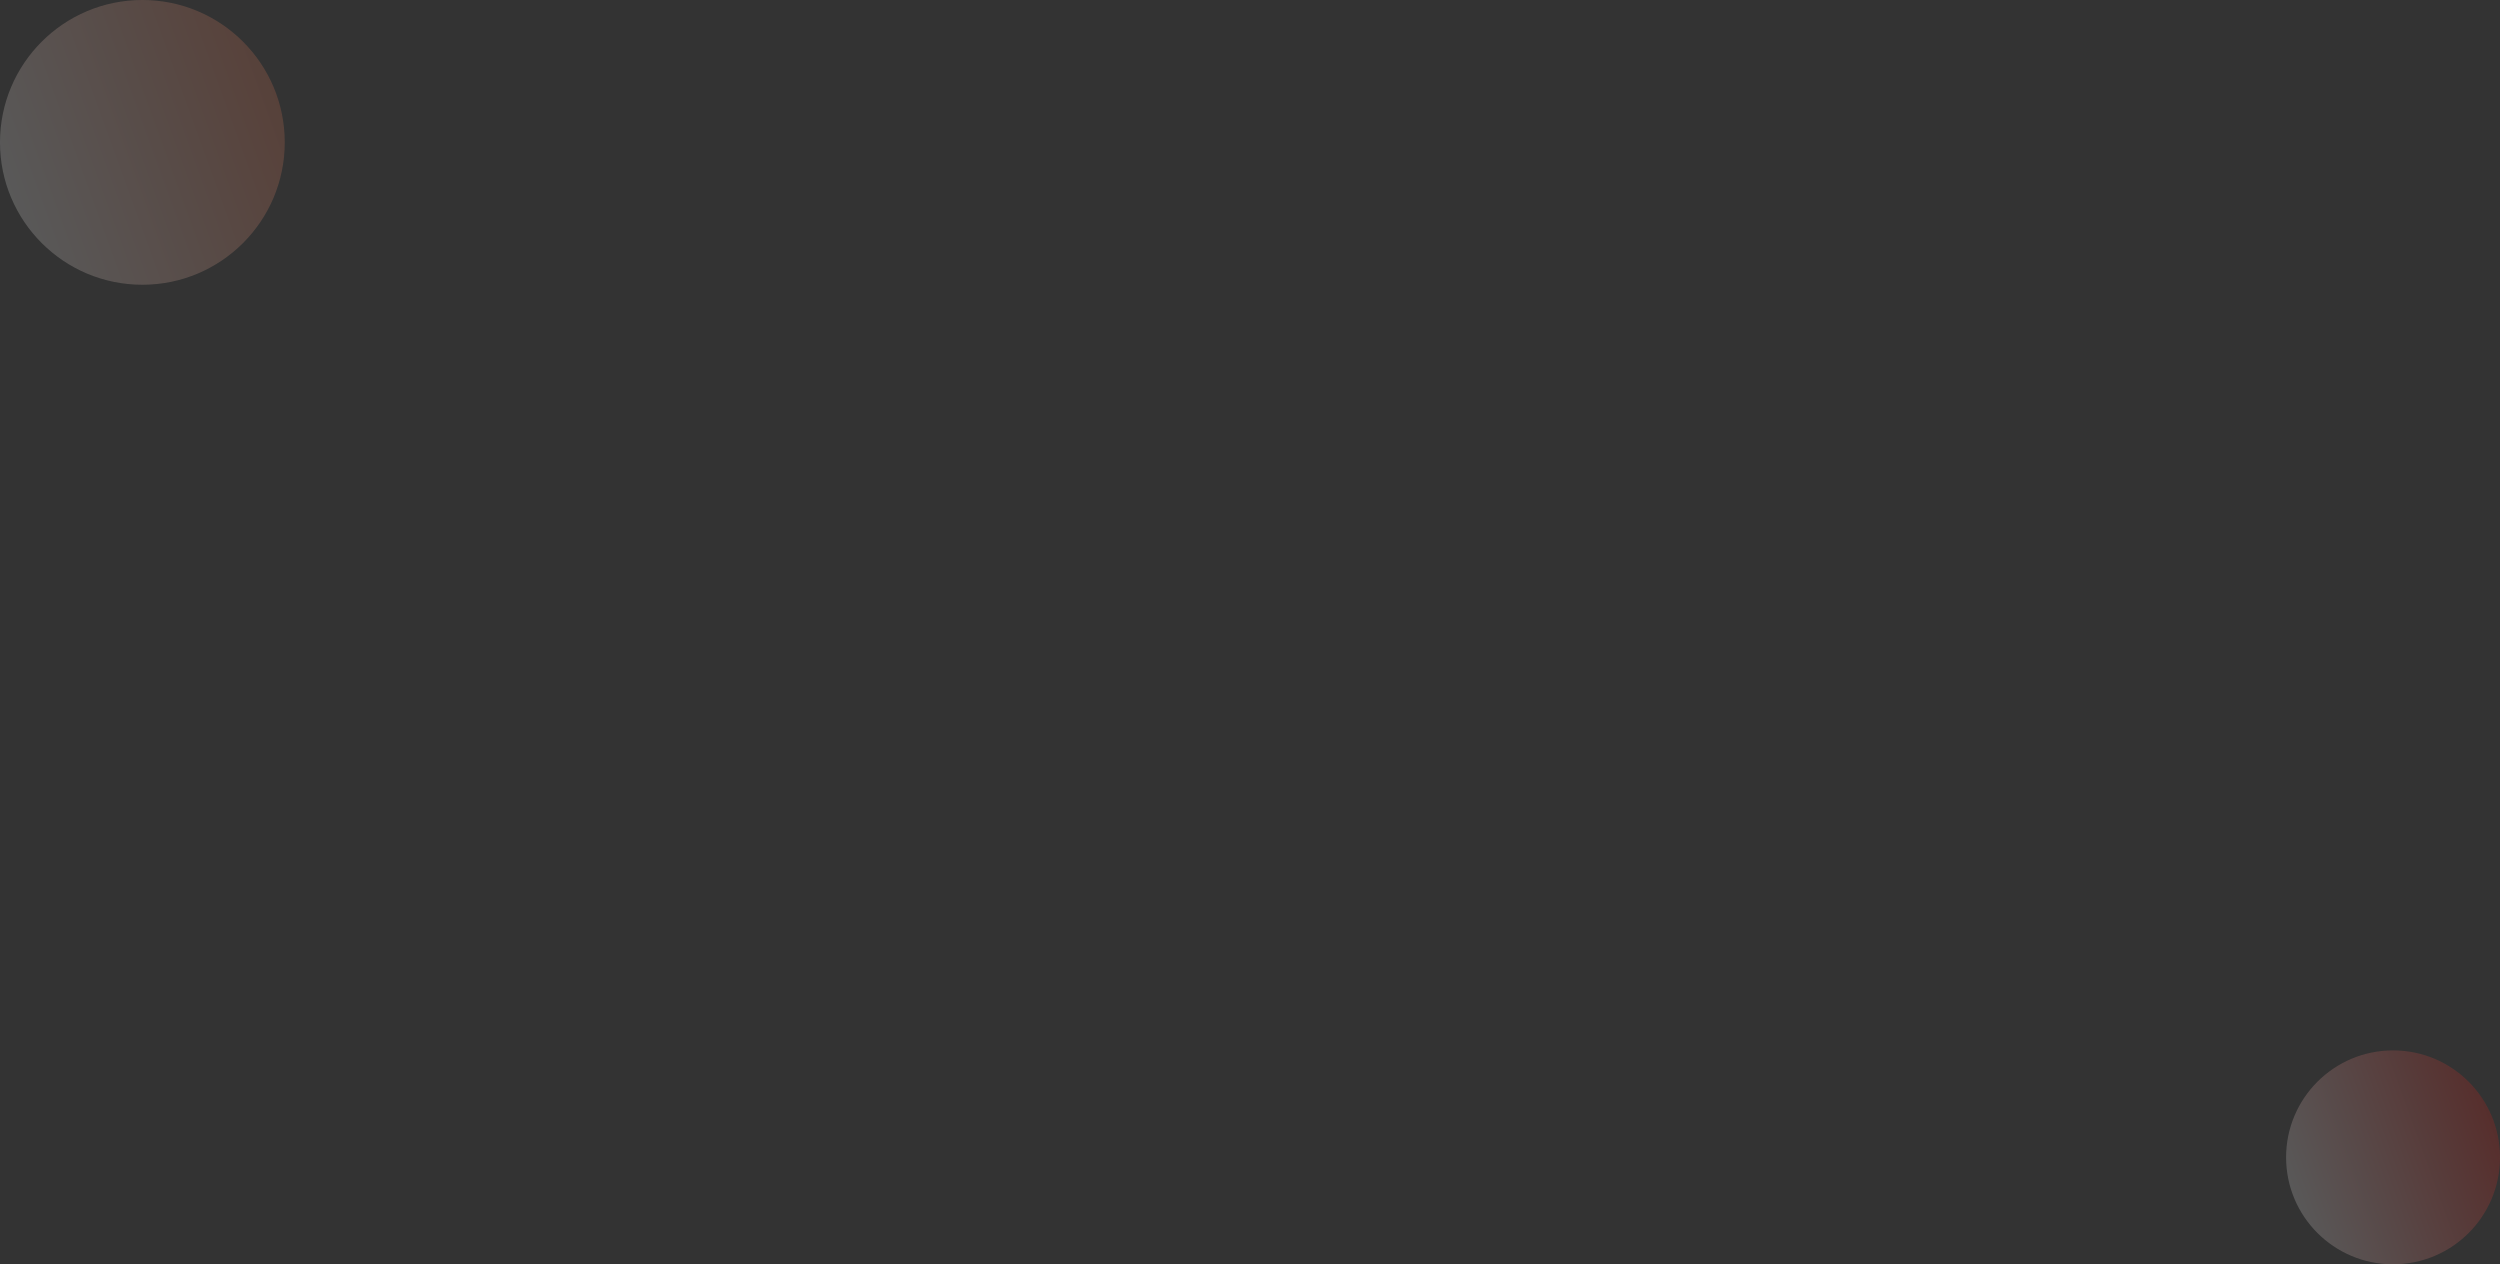 <svg width="1835" height="928" viewBox="0 0 1835 928" fill="none" xmlns="http://www.w3.org/2000/svg">
<rect x="0" y="0" width="1835" height="928" fill="#333333" stroke="none"/>
<path d="M1756.5 928C1799.85 928 1835 892.854 1835 849.5C1835 806.146 1799.85 771 1756.5 771C1713.15 771 1678 806.146 1678 849.5C1678 892.854 1713.15 928 1756.5 928Z" fill="url(#paint0_linear_209_25)" fill-opacity="0.19"/>
<path d="M104.5 209C162.214 209 209 162.214 209 104.5C209 46.786 162.214 0 104.5 0C46.786 0 0 46.786 0 104.5C0 162.214 46.786 209 104.5 209Z" fill="url(#paint1_linear_209_25)" fill-opacity="0.19"/>
<defs>
<linearGradient id="paint0_linear_209_25" x1="1678.71" y1="877.69" x2="1875.21" y2="806.476" gradientUnits="userSpaceOnUse">
<stop stop-color="white"/>
<stop offset="0.78" stop-color="#EF1B11"/>
</linearGradient>
<linearGradient id="paint1_linear_209_25" x1="0.967" y1="142.007" x2="262.524" y2="47.225" gradientUnits="userSpaceOnUse">
<stop stop-color="white"/>
<stop offset="1" stop-color="#F15A29"/>
</linearGradient>
</defs>
</svg>
